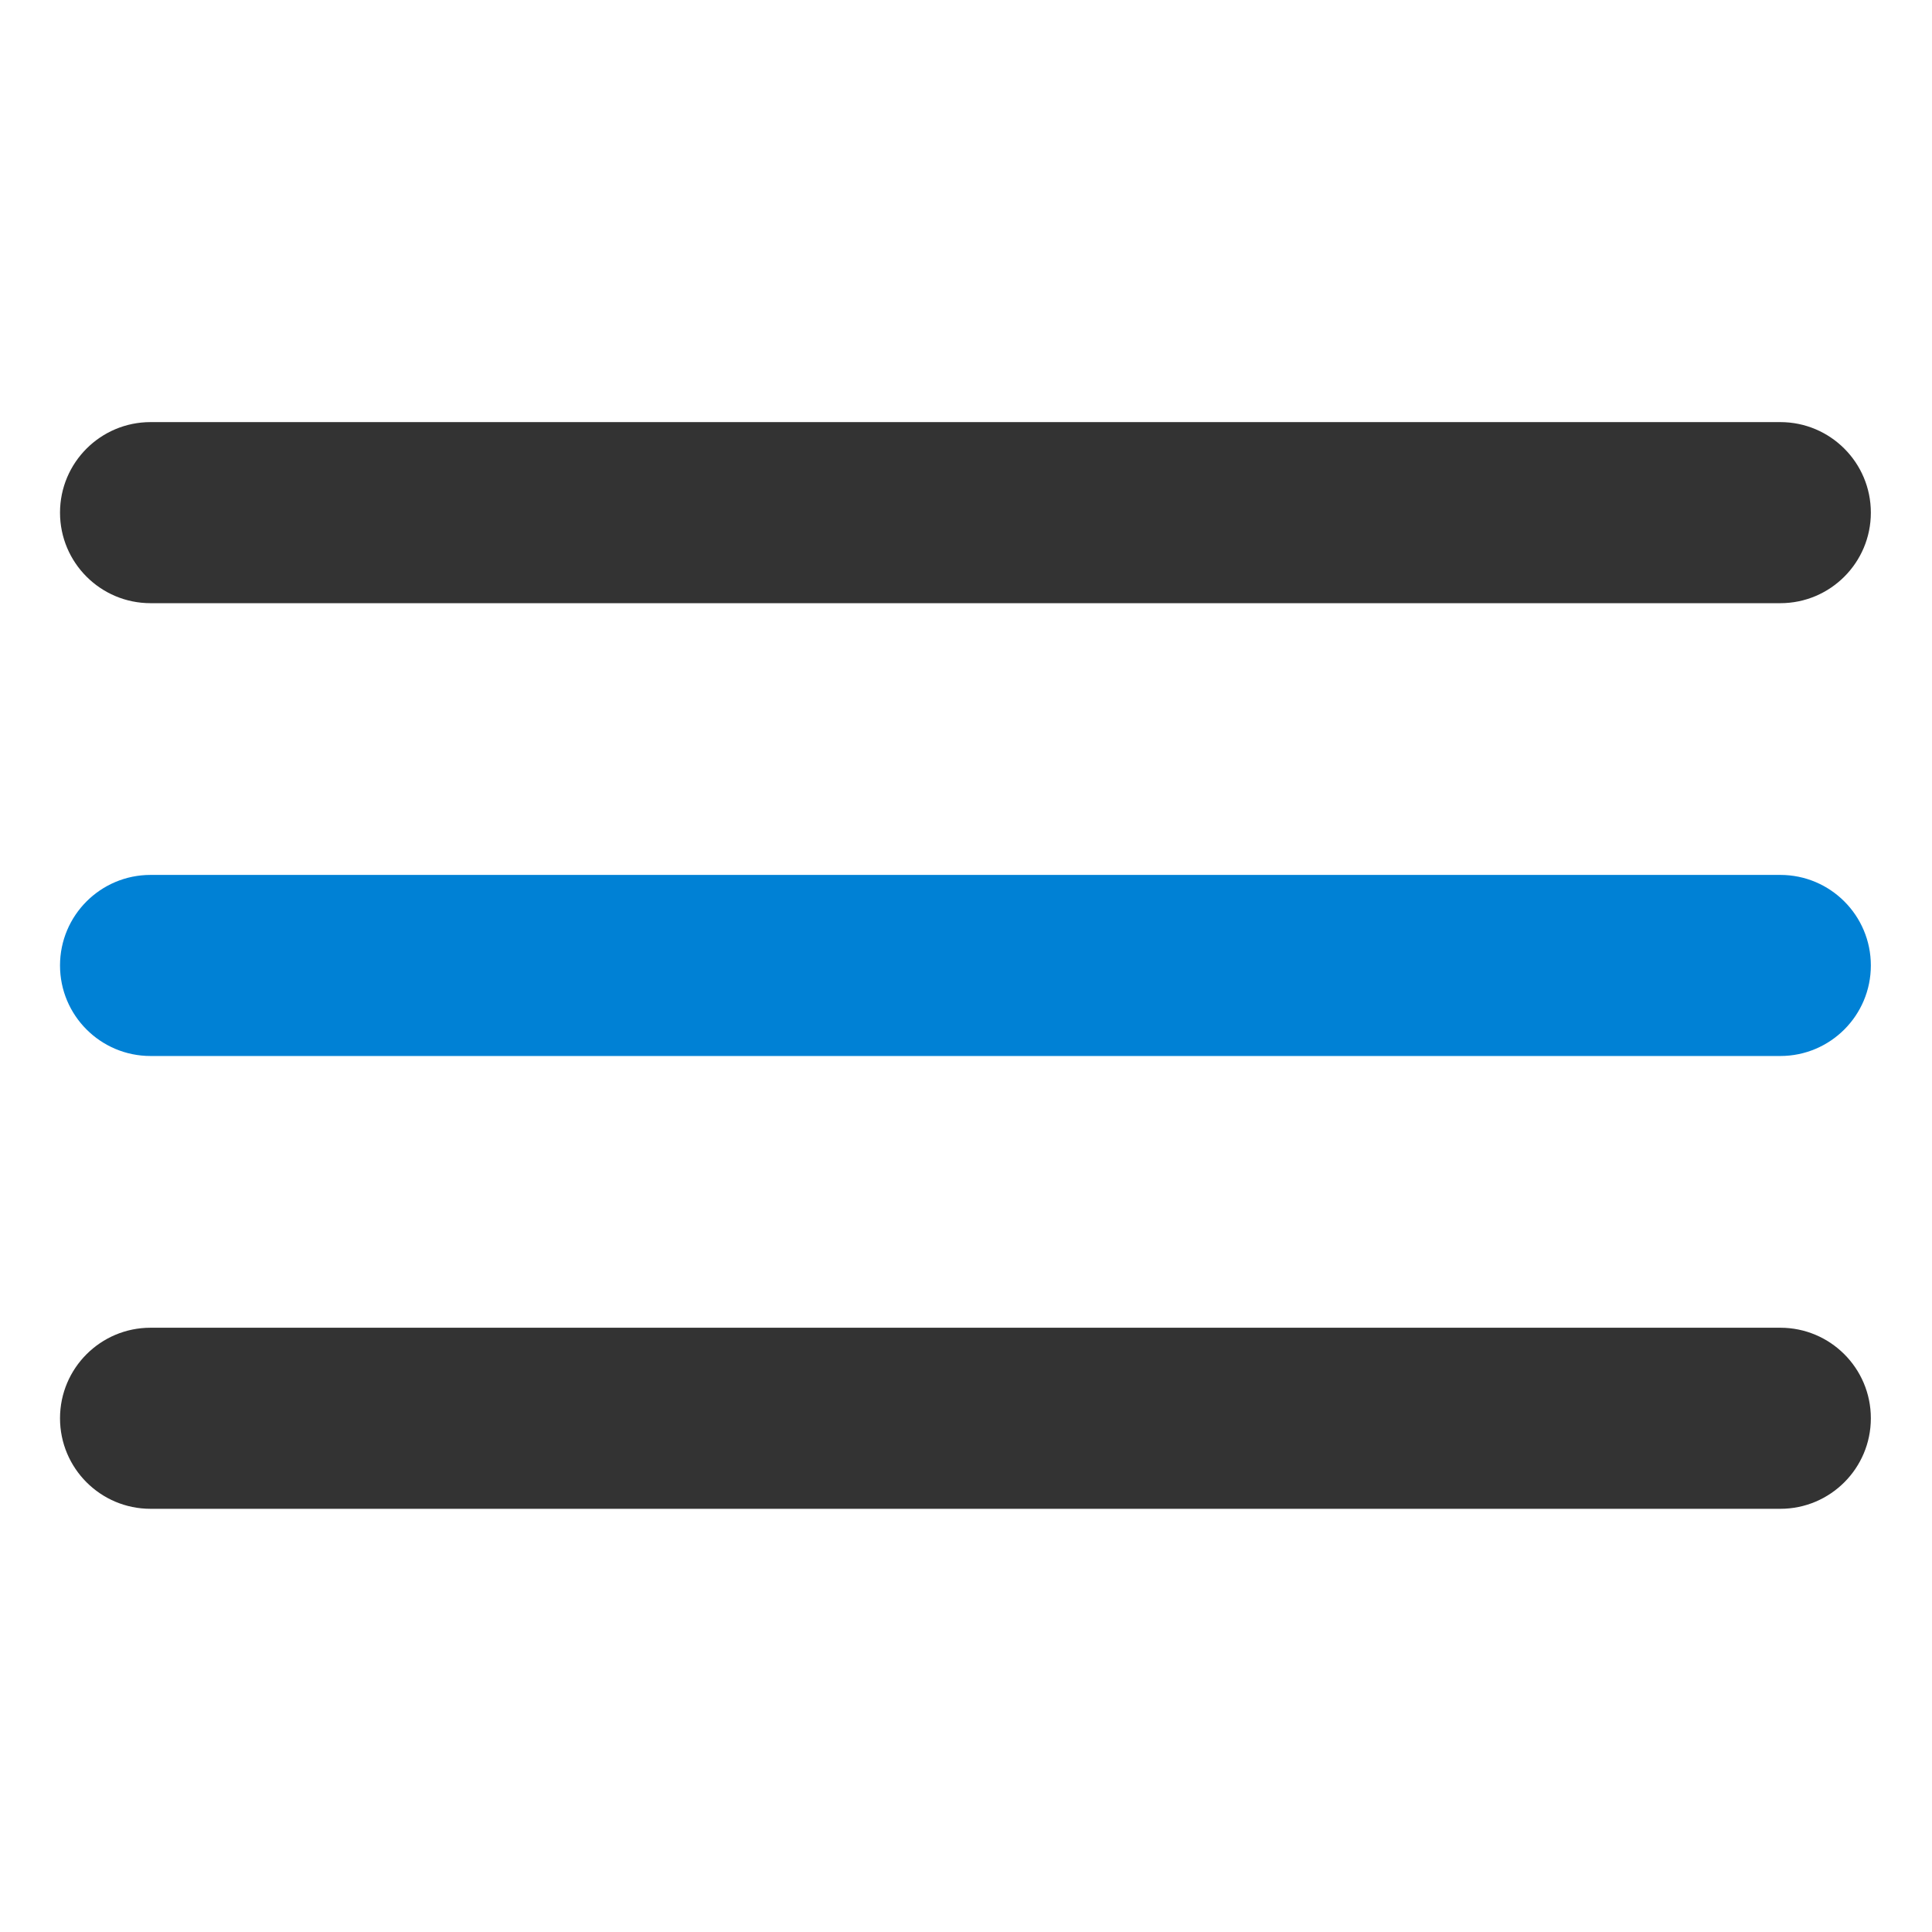 <?xml version="1.0" encoding="UTF-8" standalone="no"?><!DOCTYPE svg PUBLIC "-//W3C//DTD SVG 1.1//EN" "http://www.w3.org/Graphics/SVG/1.1/DTD/svg11.dtd"><svg width="100%" height="100%" viewBox="0 0 512 512" version="1.1" xmlns="http://www.w3.org/2000/svg" xmlns:xlink="http://www.w3.org/1999/xlink" xml:space="preserve" xmlns:serif="http://www.serif.com/" style="fill-rule:evenodd;clip-rule:evenodd;stroke-linejoin:round;stroke-miterlimit:2;"><g id="align-justify"><g id="unerline" transform="matrix(1.982,0,0,1.652,-397.607,-205.46)"><path d="M450.758,351.886c0,-8.022 -5.42,-14.524 -12.106,-14.524l-217.912,0c-6.686,0 -12.106,6.502 -12.106,14.524l0,0c0,8.021 5.42,14.524 12.106,14.524l217.912,0c6.686,0 12.106,-6.503 12.106,-14.524l0,0Z" style="fill:#333;"/></g><g id="unerline1" serif:id="unerline" transform="matrix(1.982,0,0,1.652,-397.607,-445.46)"><path d="M450.758,351.886c0,-8.022 -5.42,-14.524 -12.106,-14.524l-217.912,0c-6.686,0 -12.106,6.502 -12.106,14.524l0,0c0,8.021 5.42,14.524 12.106,14.524l217.912,0c6.686,0 12.106,-6.503 12.106,-14.524l0,0Z" style="fill:#333;"/></g><g id="unerline2" serif:id="unerline" transform="matrix(1.982,0,0,1.652,-397.607,-325.46)"><path d="M450.758,351.886c0,-8.022 -5.42,-14.524 -12.106,-14.524l-217.912,0c-6.686,0 -12.106,6.502 -12.106,14.524l0,0c0,8.021 5.42,14.524 12.106,14.524l217.912,0c6.686,0 12.106,-6.503 12.106,-14.524l0,0Z" style="fill:#0081d5;"/></g></g></svg>